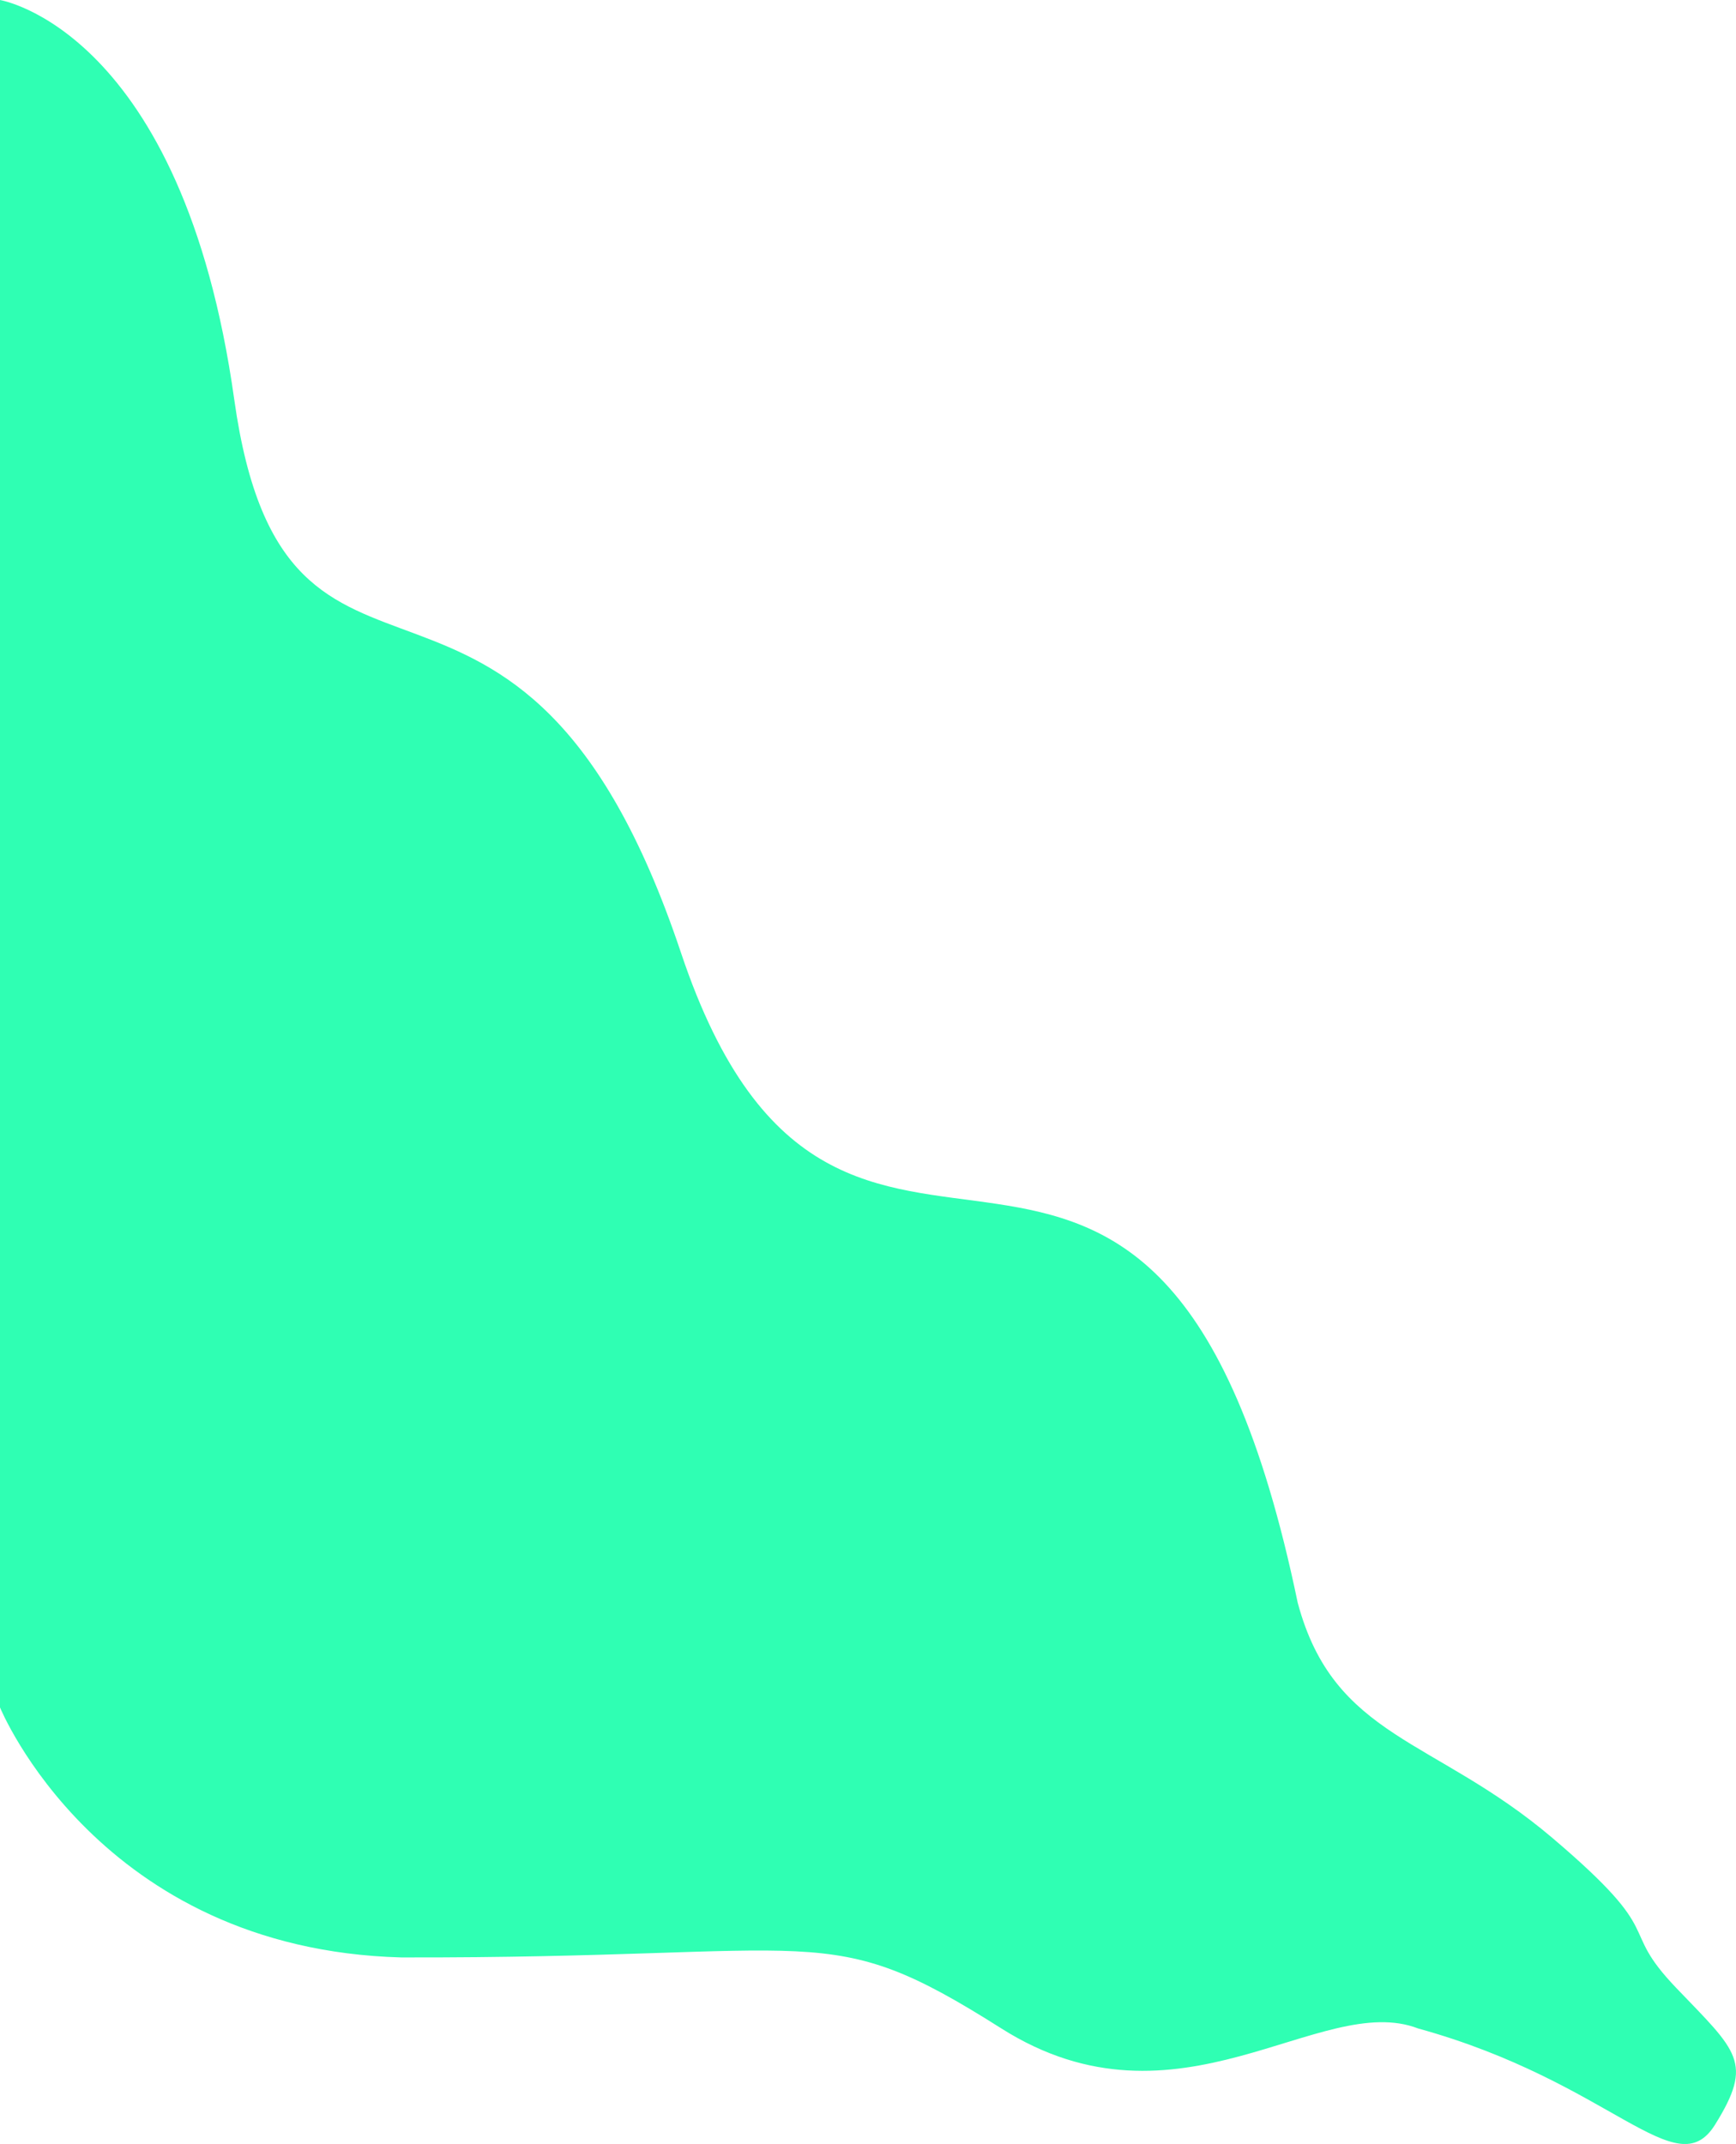 <svg xmlns="http://www.w3.org/2000/svg" width="162.297" height="200.402" viewBox="0 0 162.297 200.402">
  <path id="Tracé_43" data-name="Tracé 43" d="M3,18.6s17.057,2.78,21.9,37.342,26.7,6.722,41.763,51.707,44.486-2.619,57.656,60.747c3.395,12.721,12.769,12.621,23.806,21.992s5.934,8.132,11.609,14.051,7.246,6.915,3.6,12.764-9.632-4-27.753-9c-9.148-3.523-22.423,10.465-38.961,0s-16.053-6.554-56.1-6.639C12.213,200.791,3,178.194,3,178.194Z" transform="translate(-3 -18.598)" fill="#2fffb3"/>
</svg>
